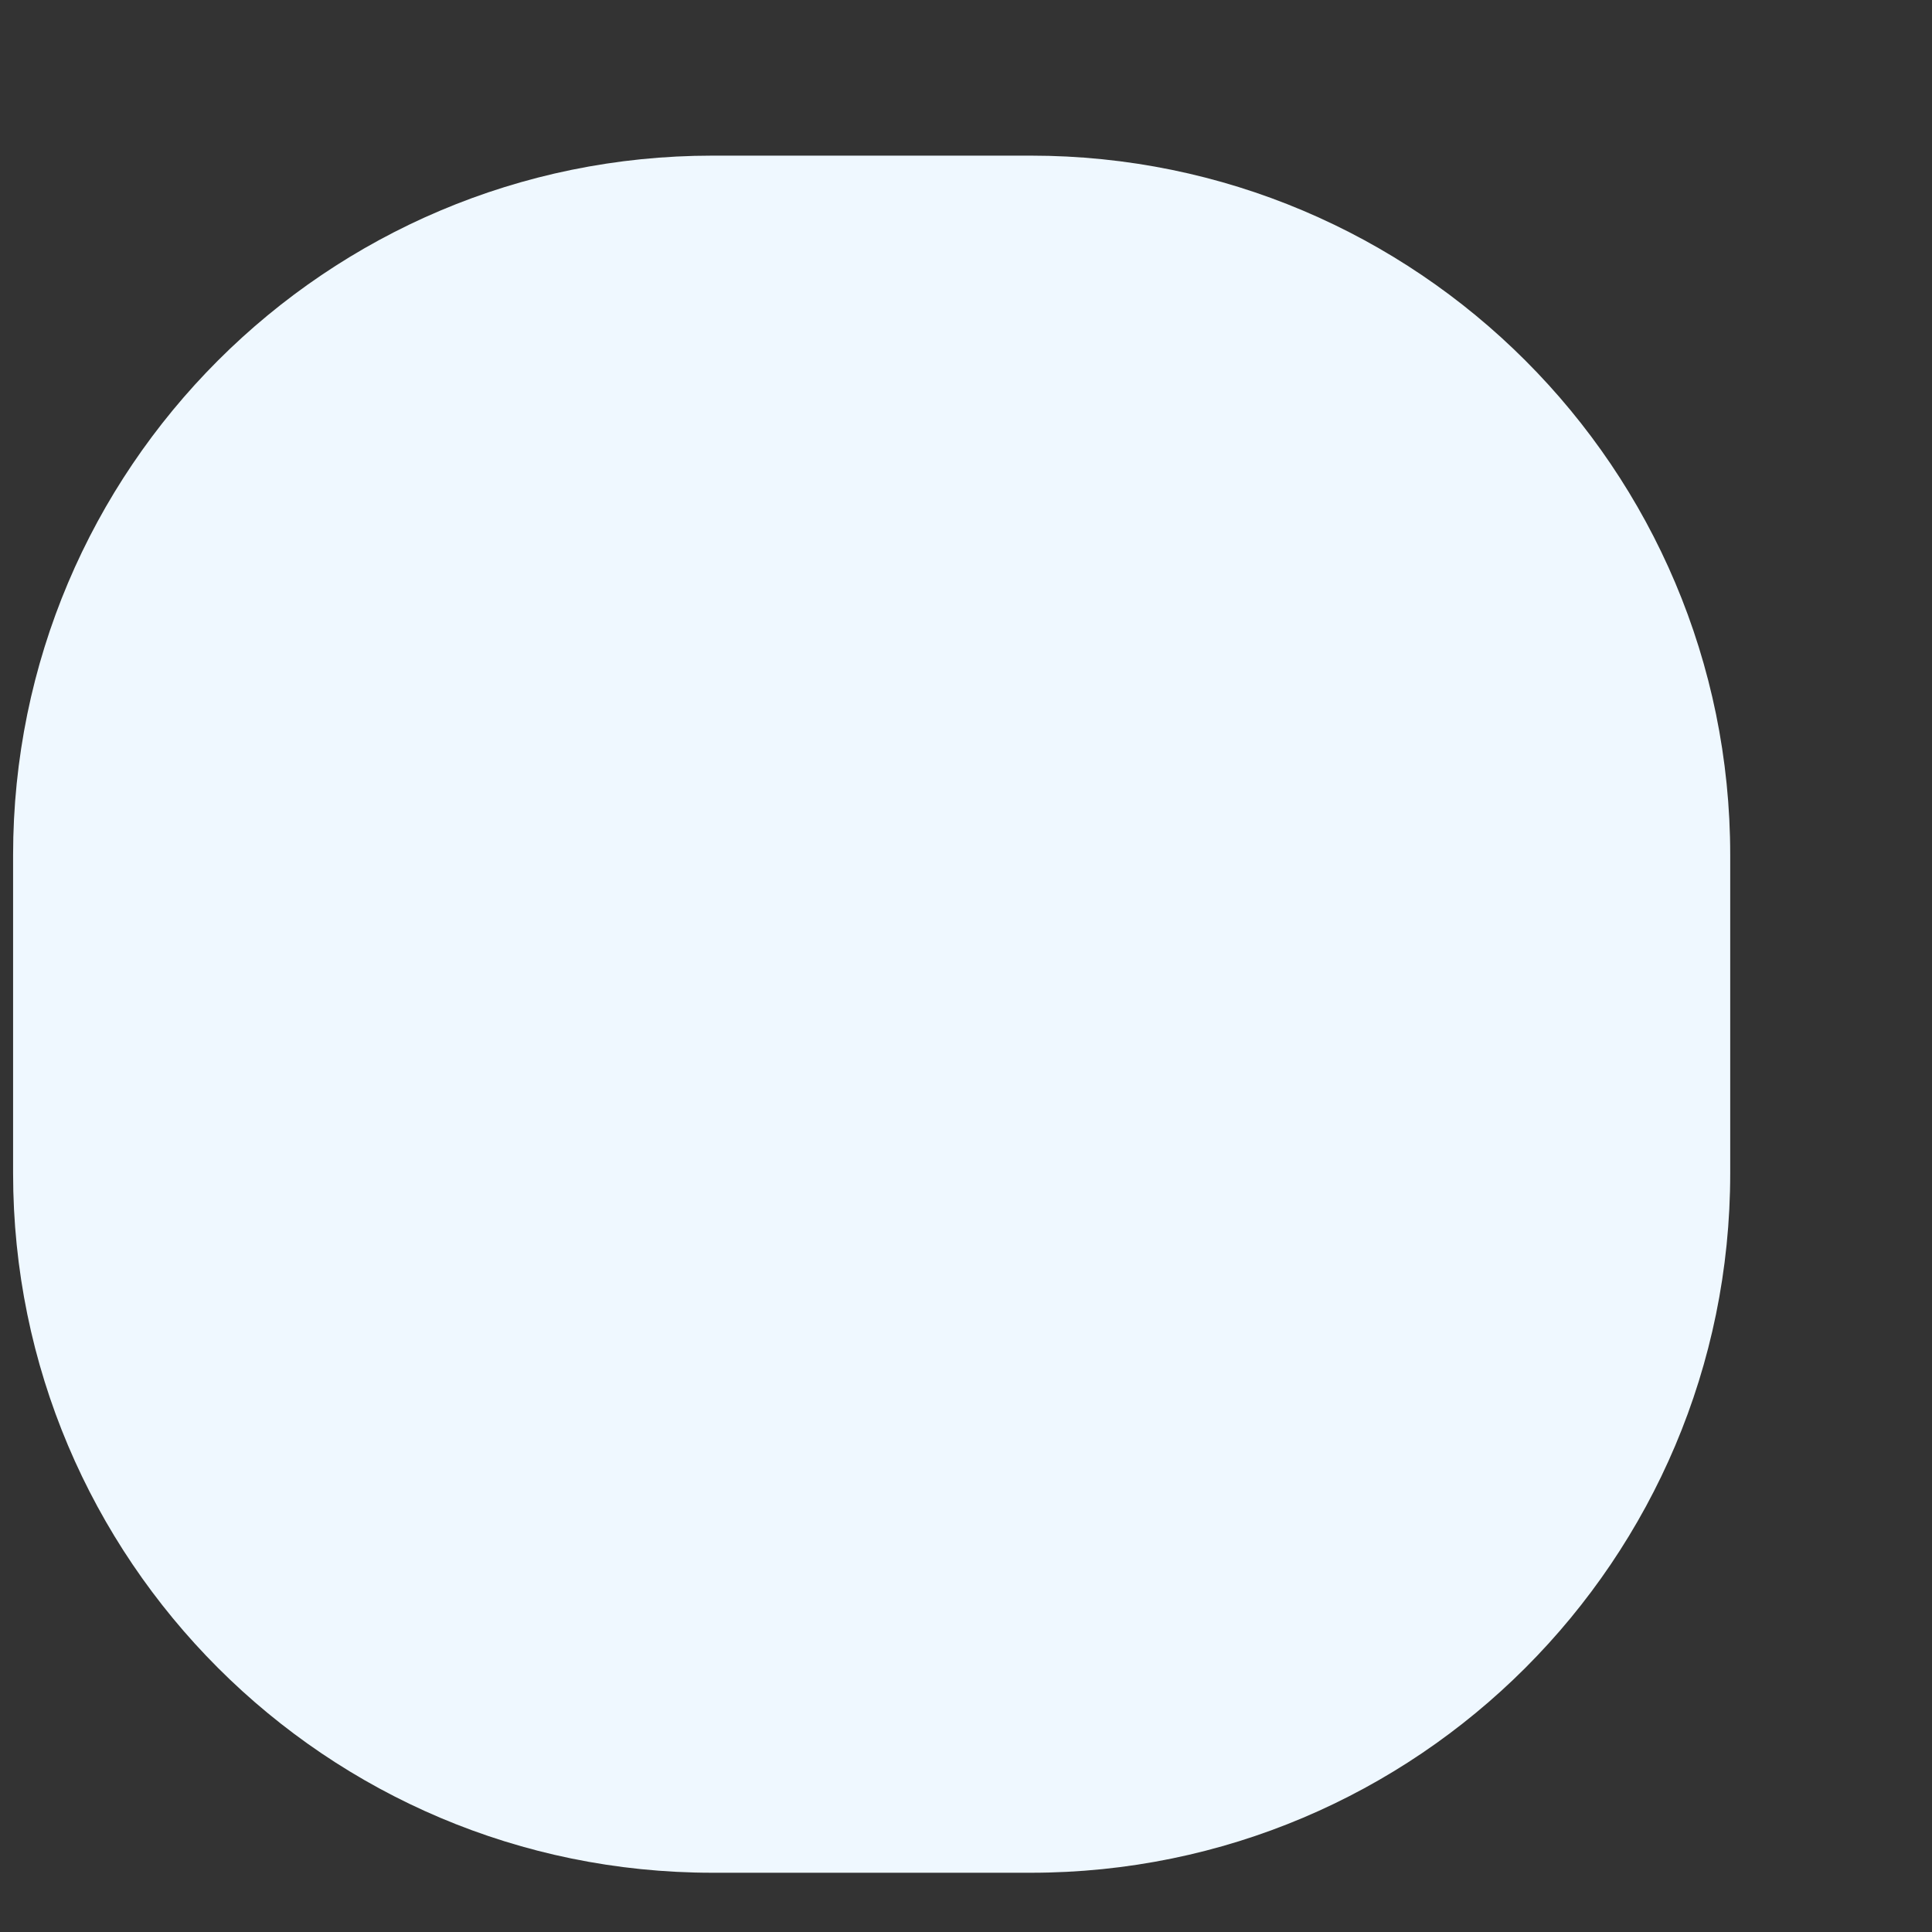 <svg width="9" height="9" viewBox="0 0 9 9" fill="none" xmlns="http://www.w3.org/2000/svg">
<rect x="0" y="0" width="9" height="9" fill="#333333" stroke="none"/>
<path d="M4.802 0.725H3.319C1.52 0.725 0.061 2.184 0.061 3.983V5.466C0.061 7.265 1.52 8.724 3.319 8.724H4.802C6.601 8.724 8.06 7.265 8.06 5.466V3.983C8.06 2.184 6.601 0.725 4.802 0.725Z" fill="#EFF8FF"/>
</svg>
